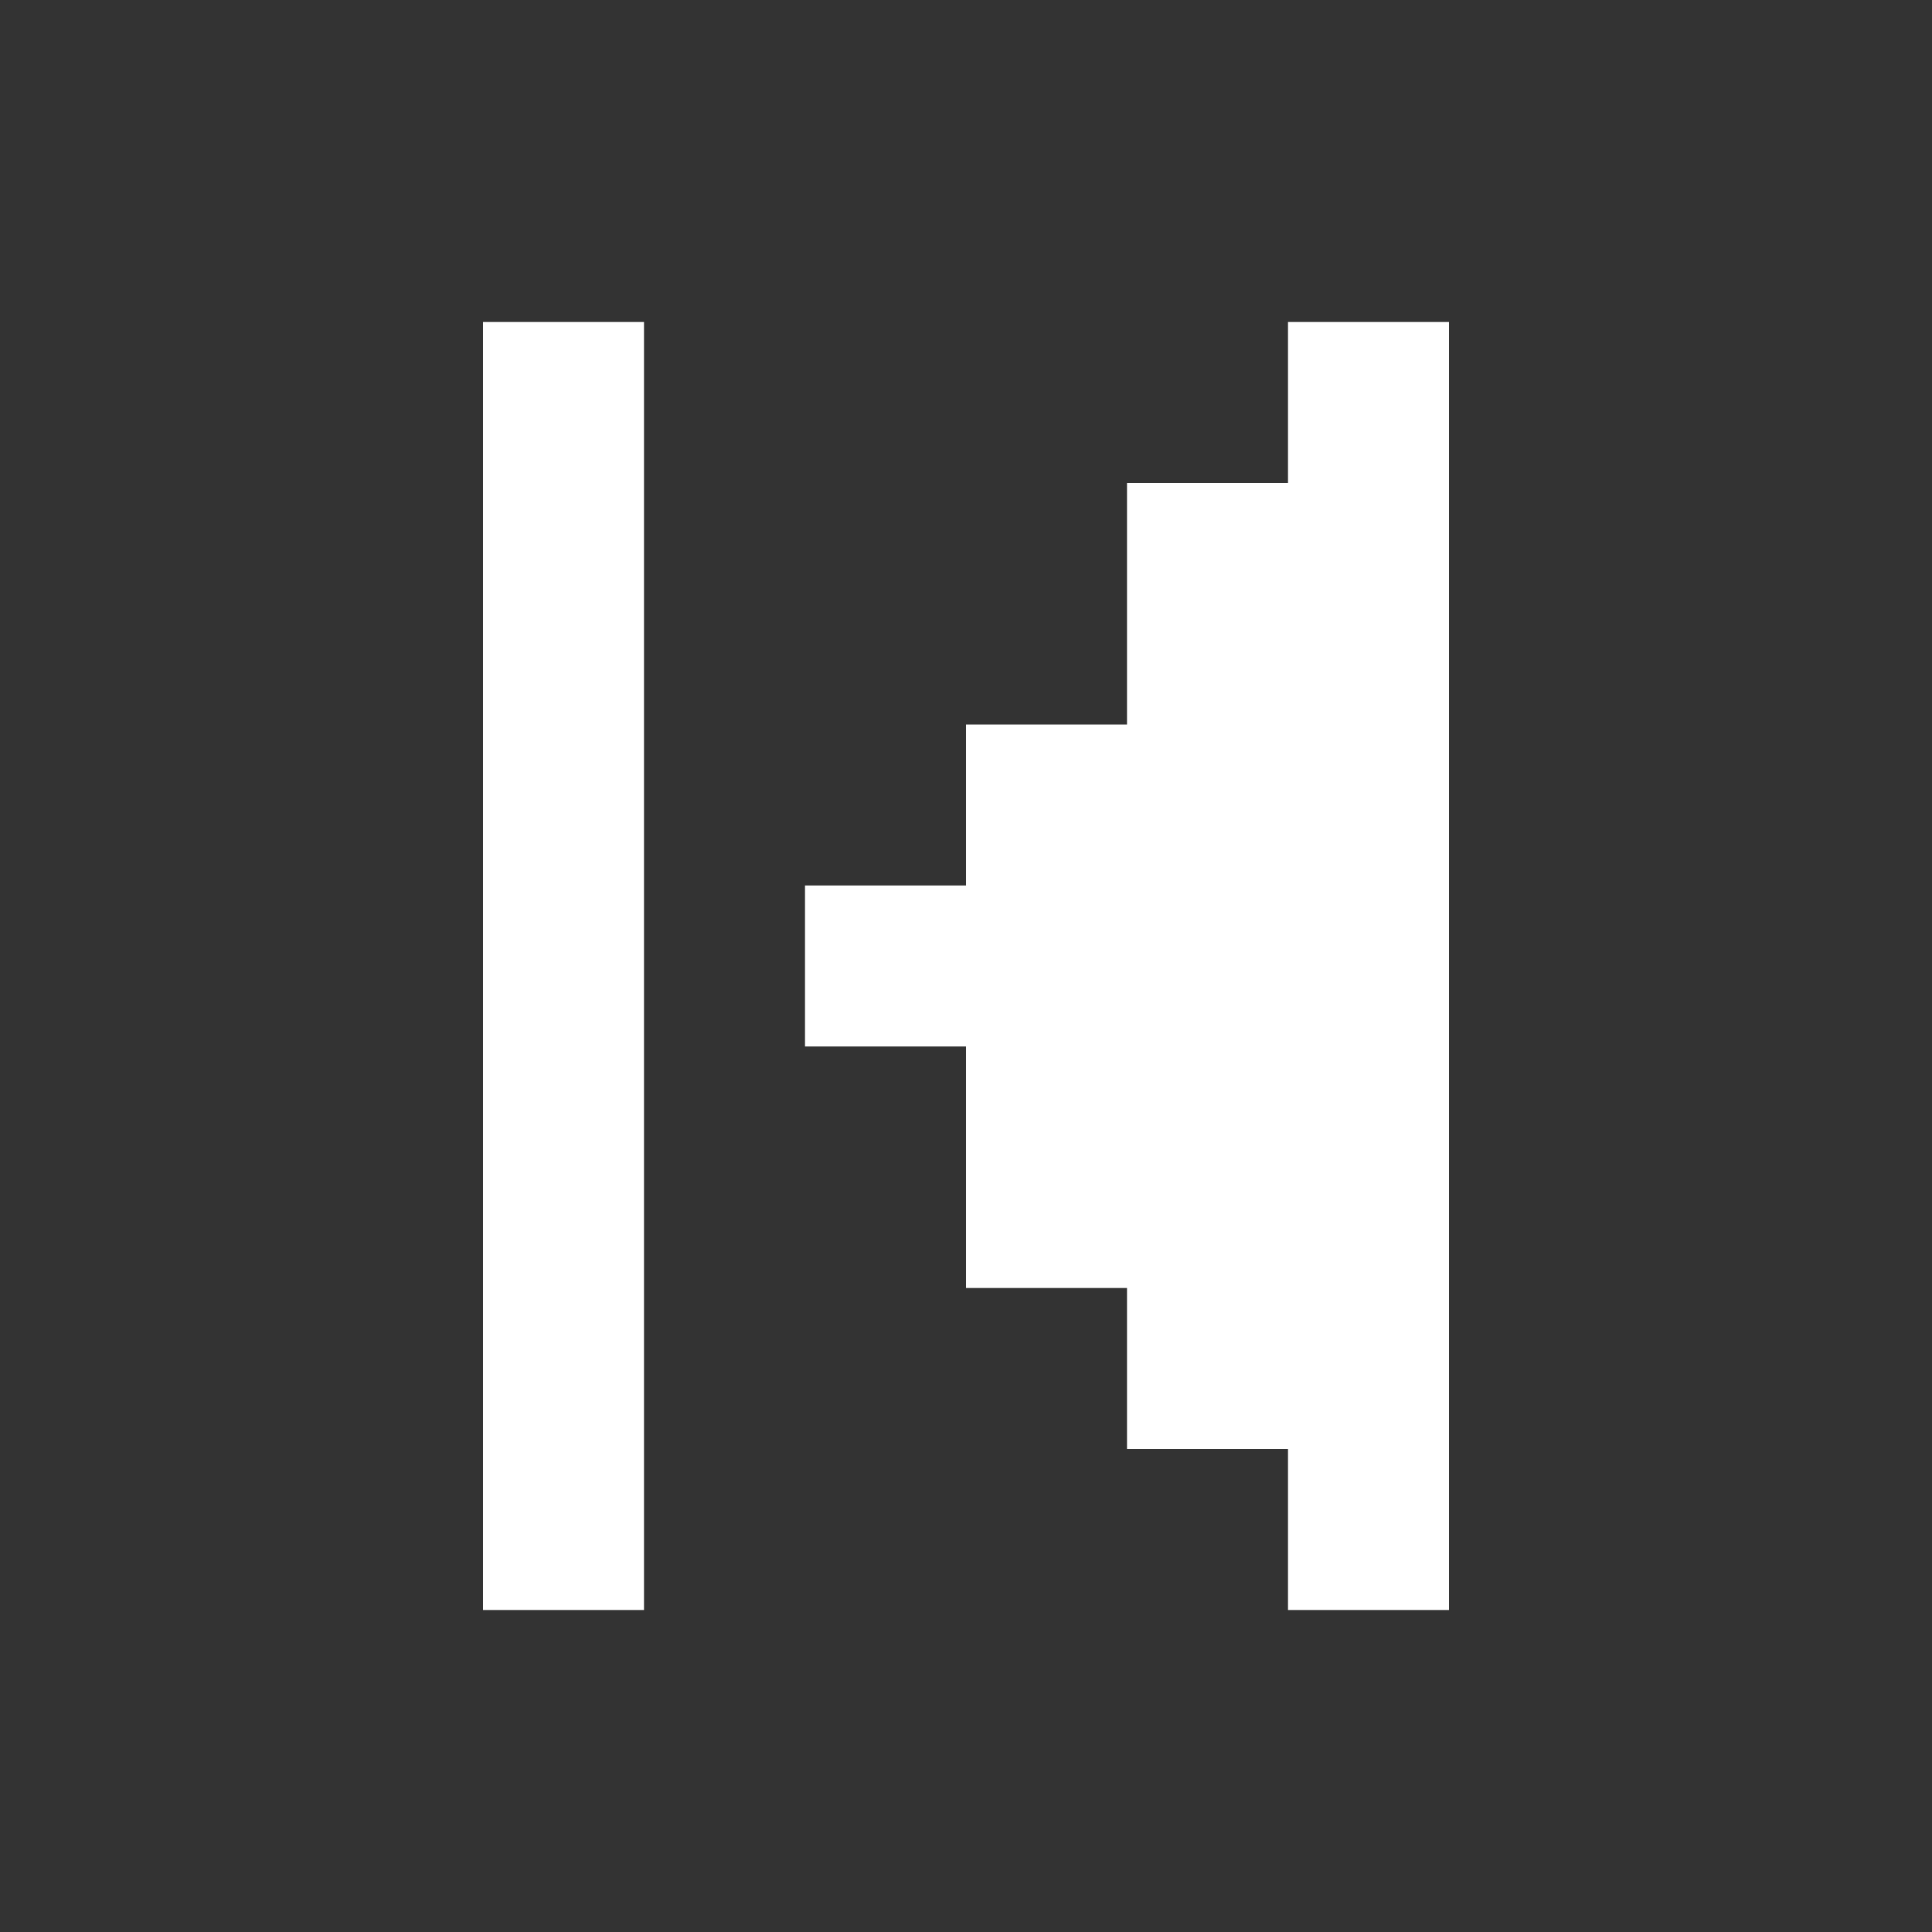 <svg xmlns="http://www.w3.org/2000/svg" width="32" height="32" viewBox="0 0 24 24"><rect x="0" y="0" width="24" height="24" fill="#333333" stroke="none"/><path fill="#ffffff" d="M6 4h2v16H6V4zm12 0h-2v2h-2v3h-2v2h-2v2h2v3h2v2h2v2h2V4z"/></svg>